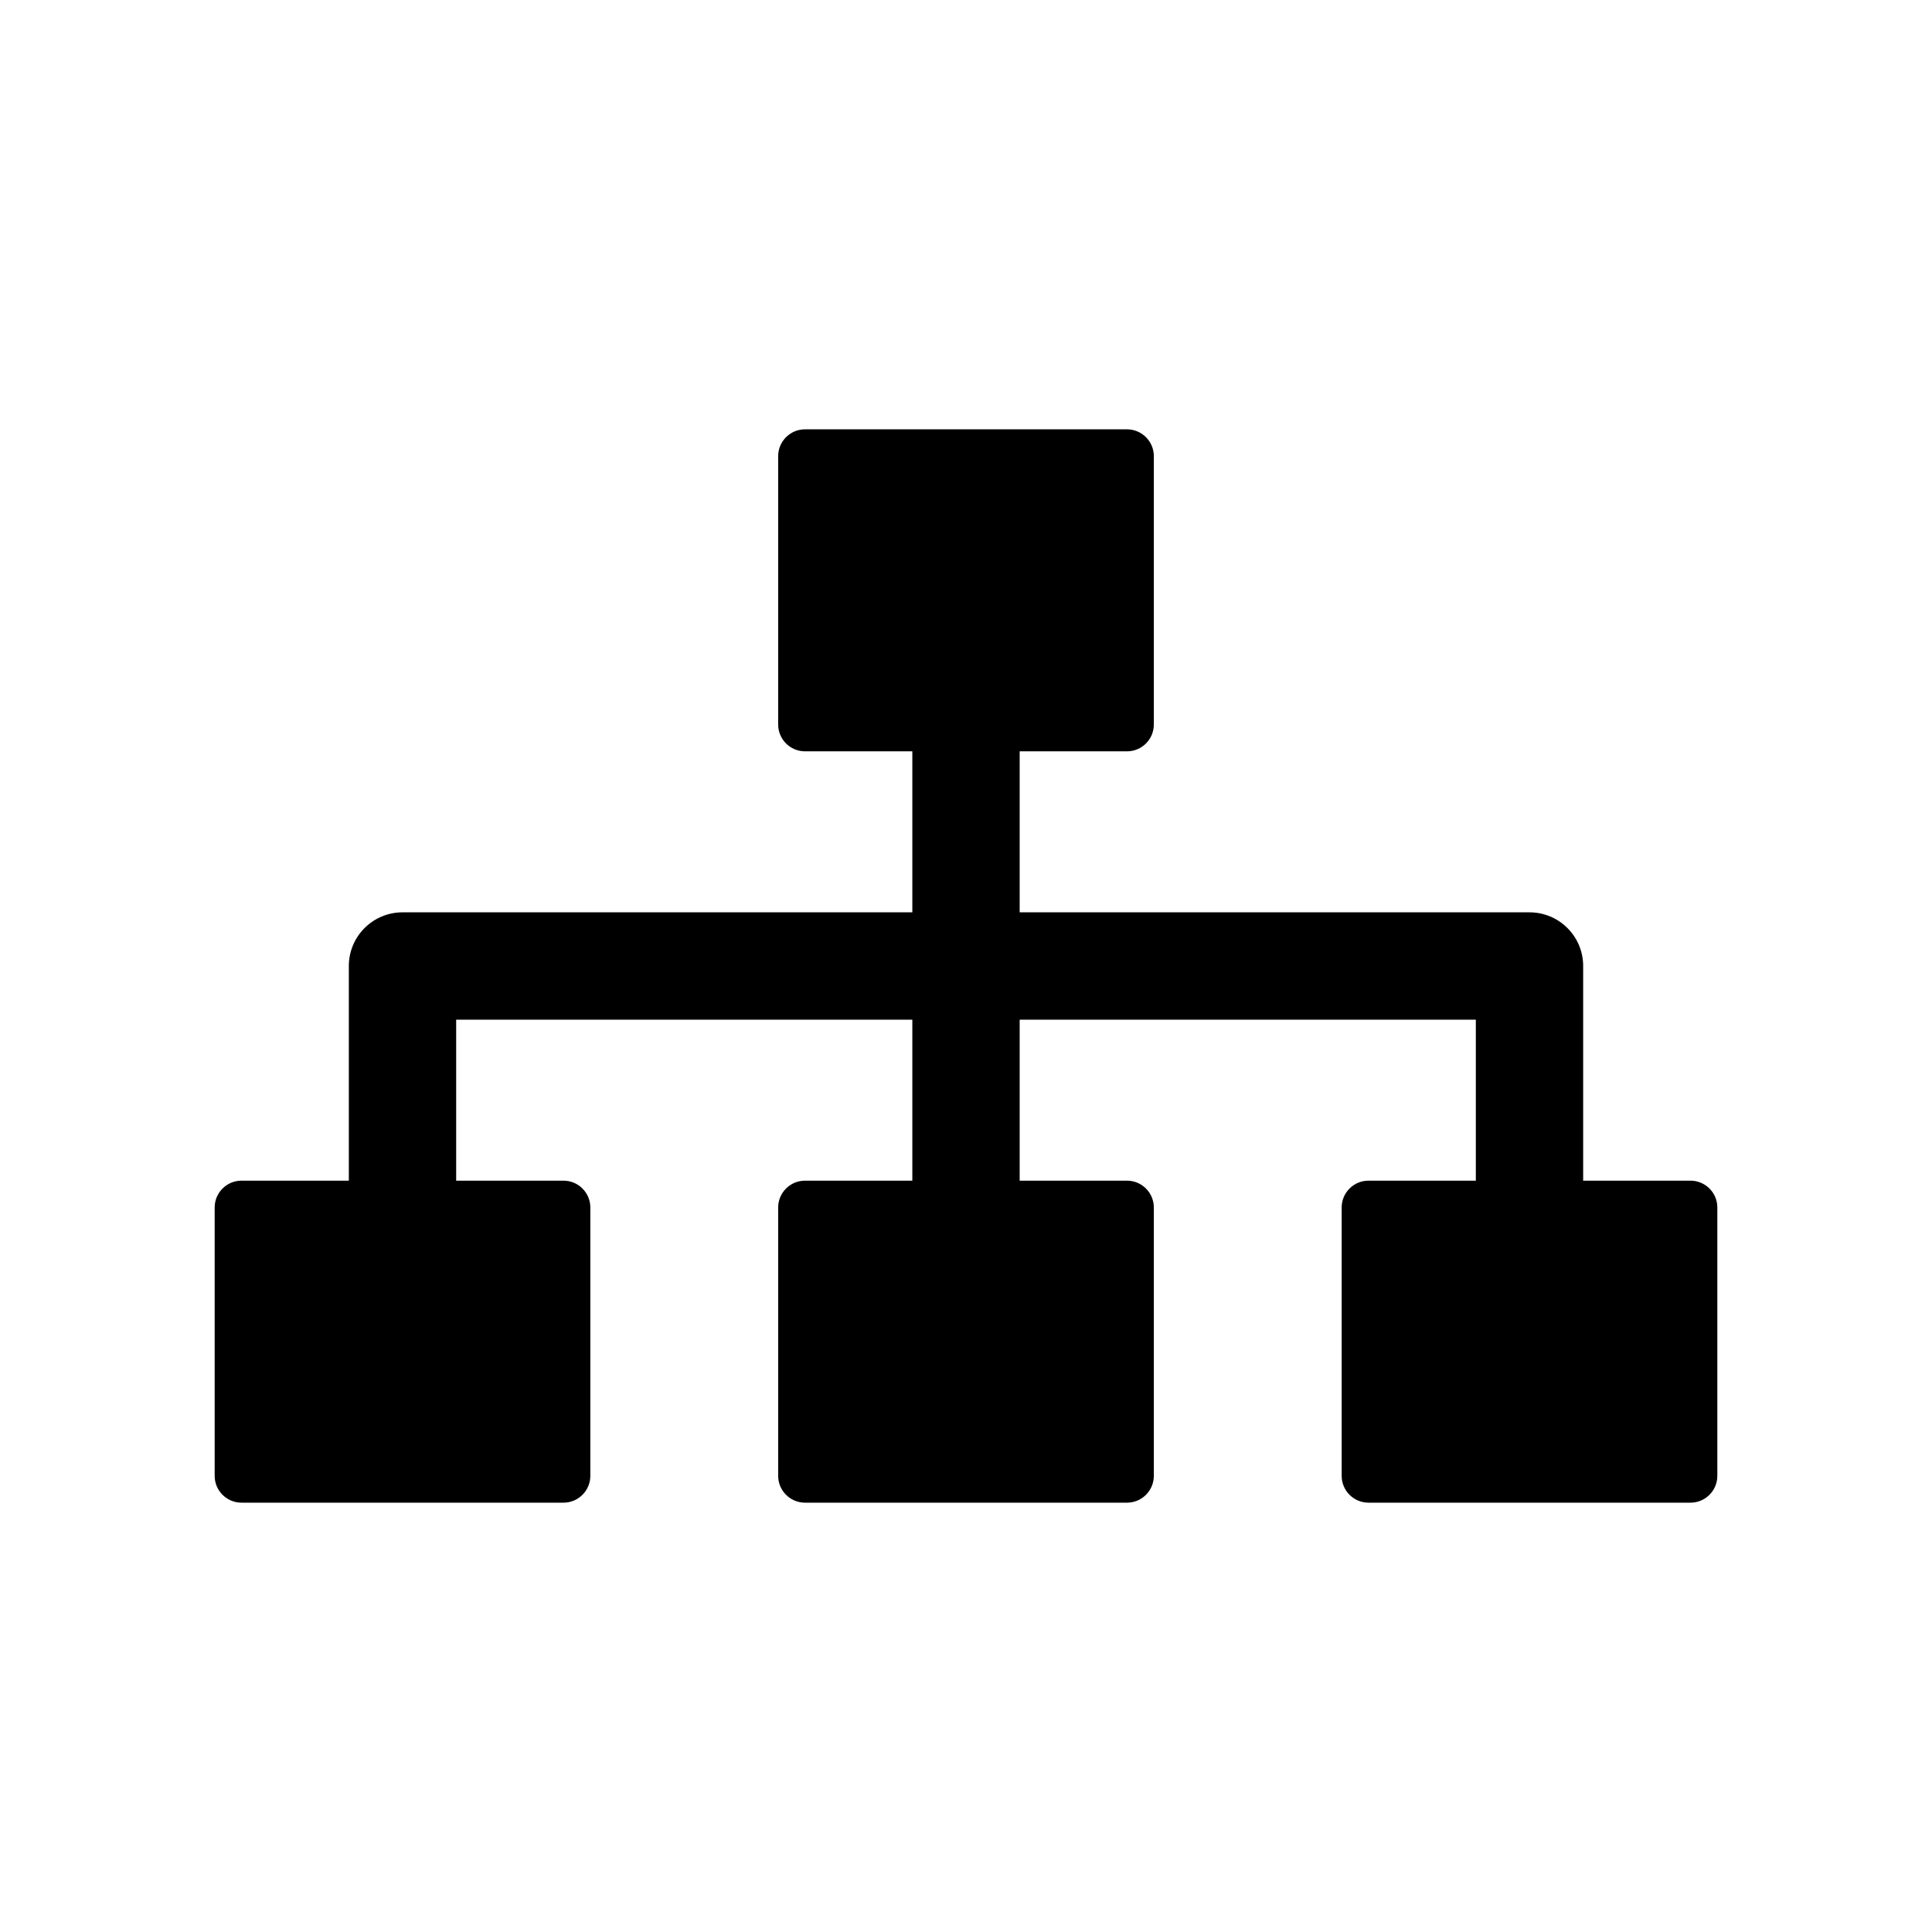 <svg width="18" height="18" viewBox="0 0 18 18" fill="none" xmlns="http://www.w3.org/2000/svg">
<path fill-rule="evenodd" clip-rule="evenodd" d="M4.25 9.5V11H5.25C5.388 11 5.5 11.112 5.5 11.25V13.75C5.5 13.888 5.388 14 5.25 14H2.25C2.112 14 2 13.888 2 13.75V11.25C2 11.112 2.112 11 2.25 11H3.25V9C3.25 8.724 3.474 8.5 3.75 8.5H8.5V7H7.5C7.362 7 7.25 6.888 7.25 6.75V4.25C7.25 4.112 7.362 4 7.5 4H10.5C10.638 4 10.75 4.112 10.75 4.25V6.75C10.75 6.888 10.638 7 10.5 7H9.5V8.5H14.25C14.526 8.5 14.75 8.724 14.75 9V11H15.75C15.888 11 16 11.112 16 11.25V13.75C16 13.888 15.888 14 15.75 14H12.75C12.612 14 12.5 13.888 12.5 13.75V11.25C12.5 11.112 12.612 11 12.75 11H13.75V9.5H9.5V11H10.5C10.638 11 10.75 11.112 10.75 11.25V13.75C10.75 13.888 10.638 14 10.5 14H7.5C7.362 14 7.25 13.888 7.25 13.75V11.25C7.25 11.112 7.362 11 7.5 11H8.5V9.5H4.25Z" fill="black" />
</svg>
